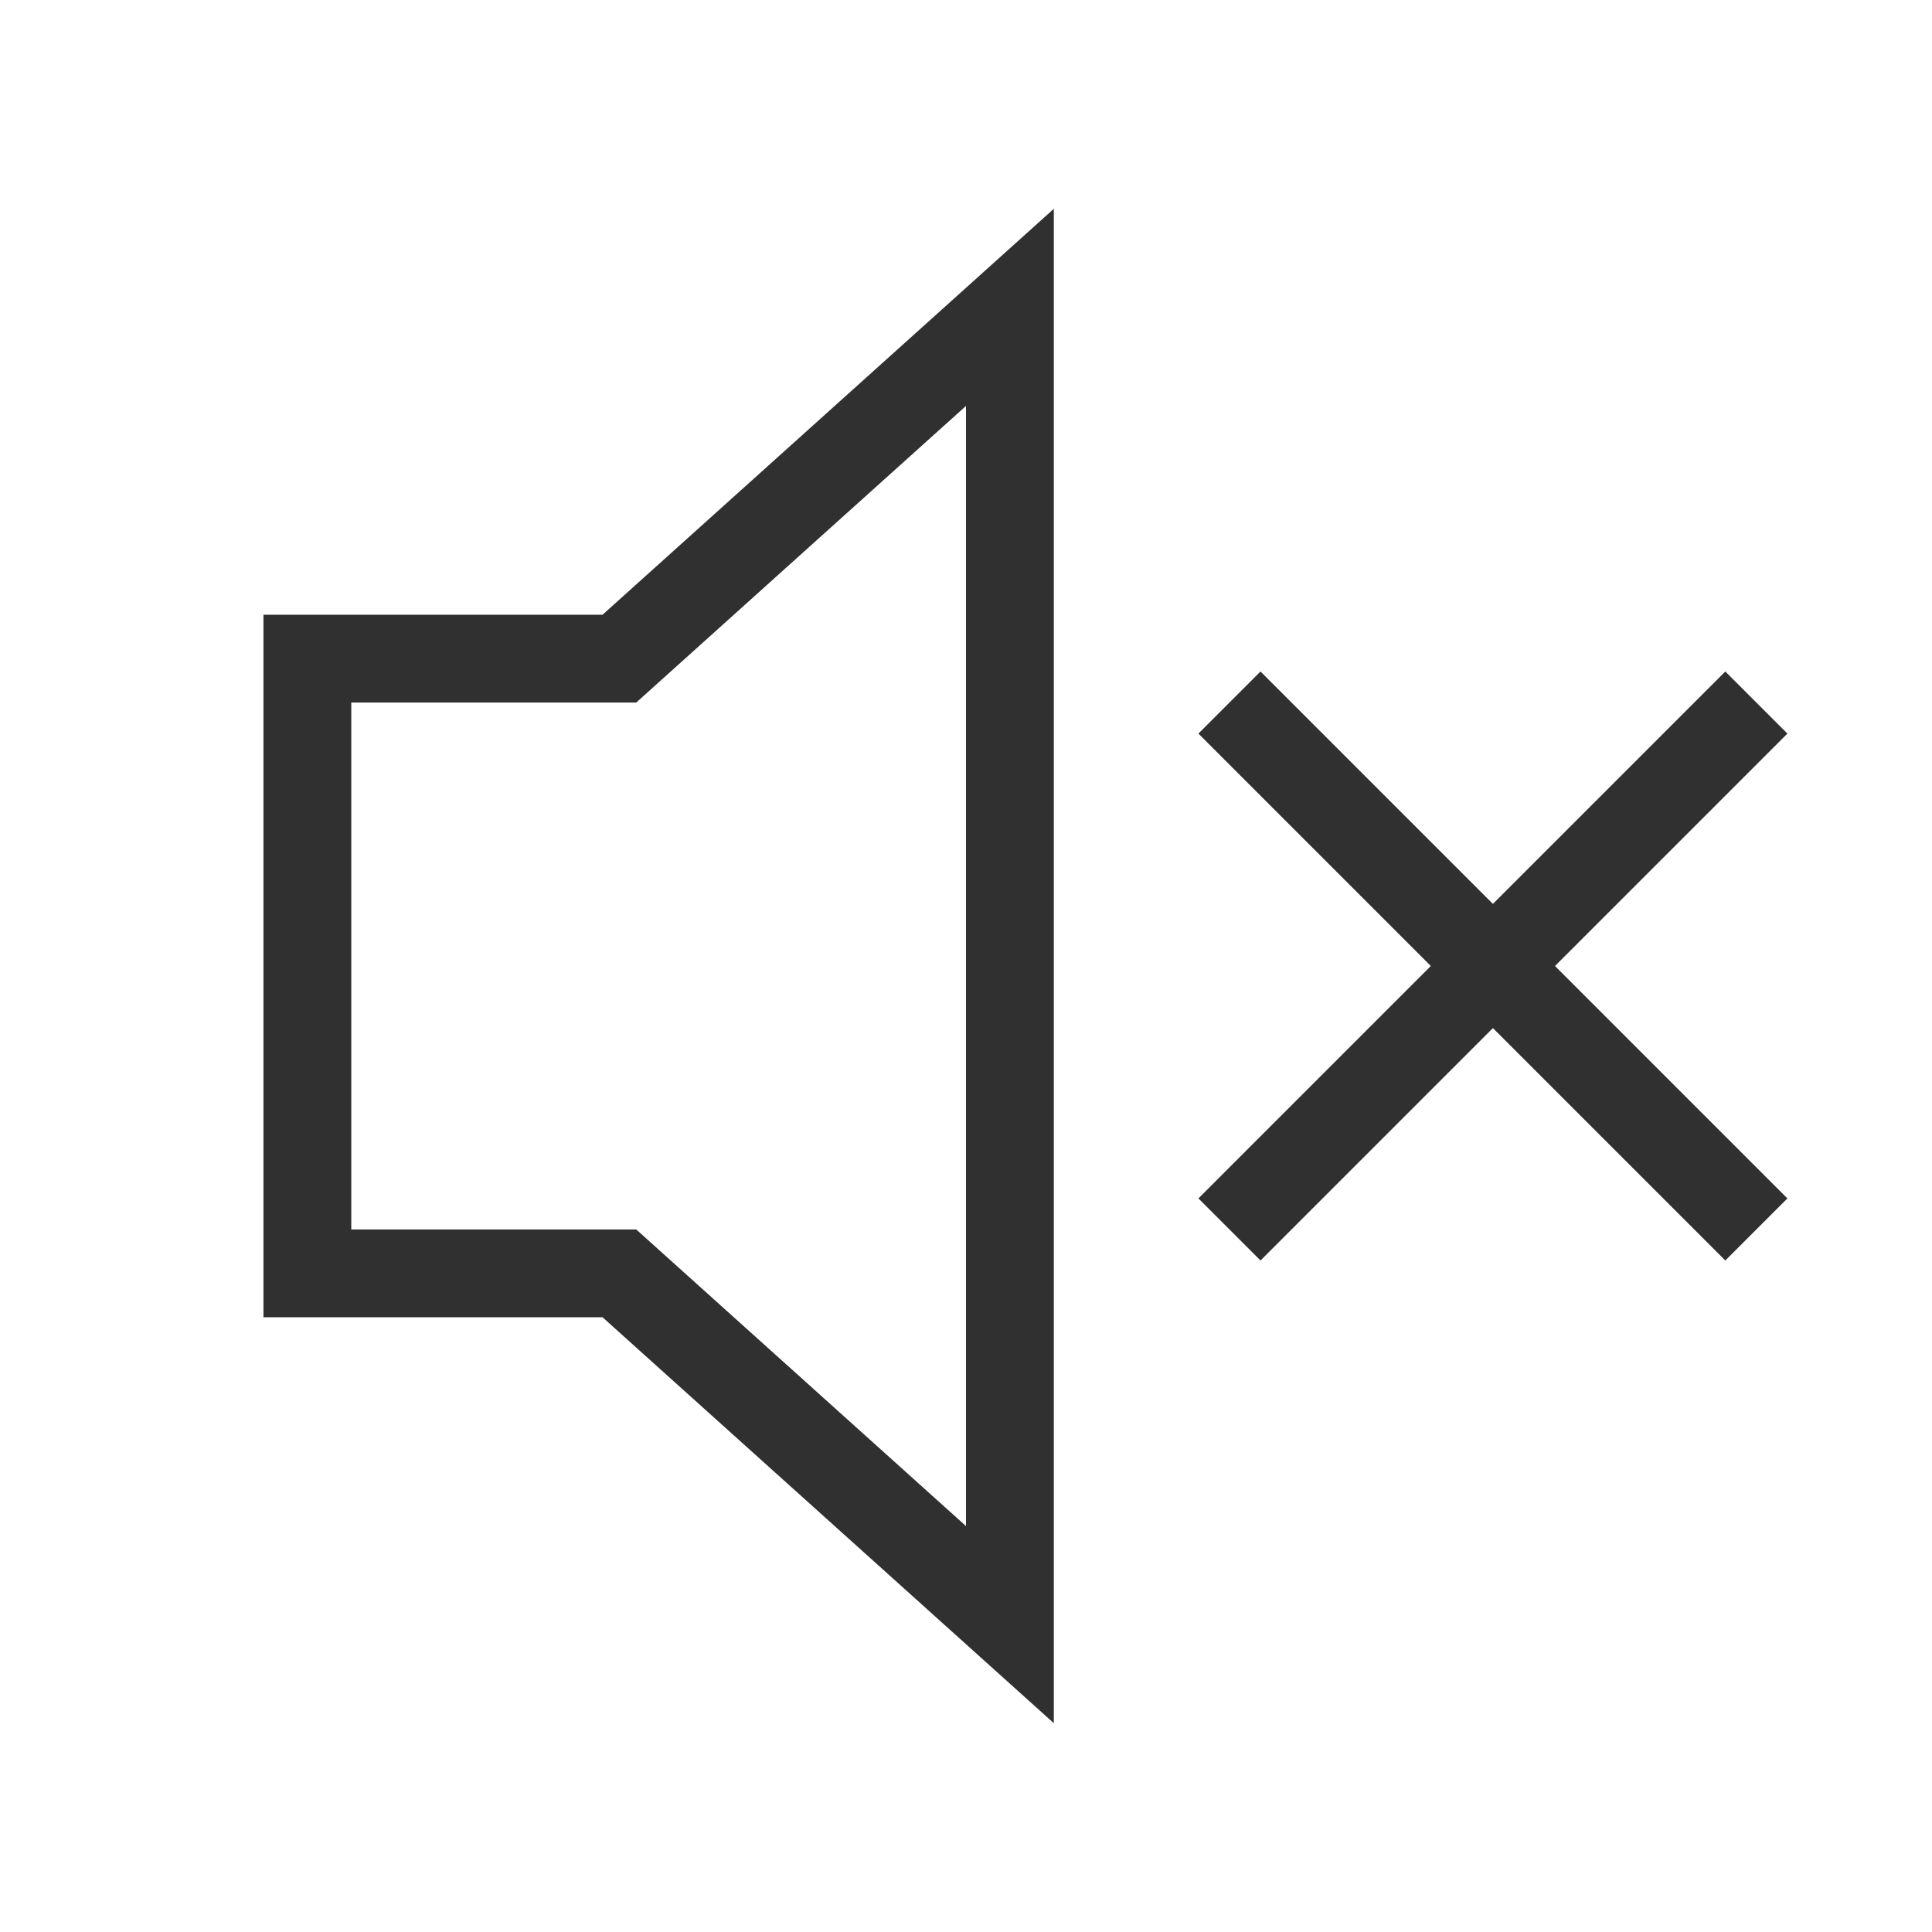 <?xml version="1.0" encoding="UTF-8"?>
<svg width="22px" height="22px" viewBox="0 0 22 22" version="1.1" xmlns="http://www.w3.org/2000/svg" xmlns:xlink="http://www.w3.org/1999/xlink">
    <!-- Generator: Sketch 41.2 (35397) - http://www.bohemiancoding.com/sketch -->
    <title>audio-volume-muted</title>
    <desc>Created with Sketch.</desc>
    <defs></defs>
    <g id="Page-1" stroke="none" stroke-width="1" fill="none" fill-rule="evenodd">
        <g id="audio-volume-muted" stroke="#303030">
            <polygon id="Stroke-208" points="3.5 7.5 3.5 14.5 7.053 14.5 11.5 18.5 11.5 3.5 7.053 7.5"></polygon>
            <path d="M14,8 L20,14" id="Stroke-204"></path>
            <path d="M14,8 L20,14" id="Stroke-204" transform="translate(17, 11) scale(-1, 1) translate(-17, -11) "></path>
        </g>
    </g>
</svg>